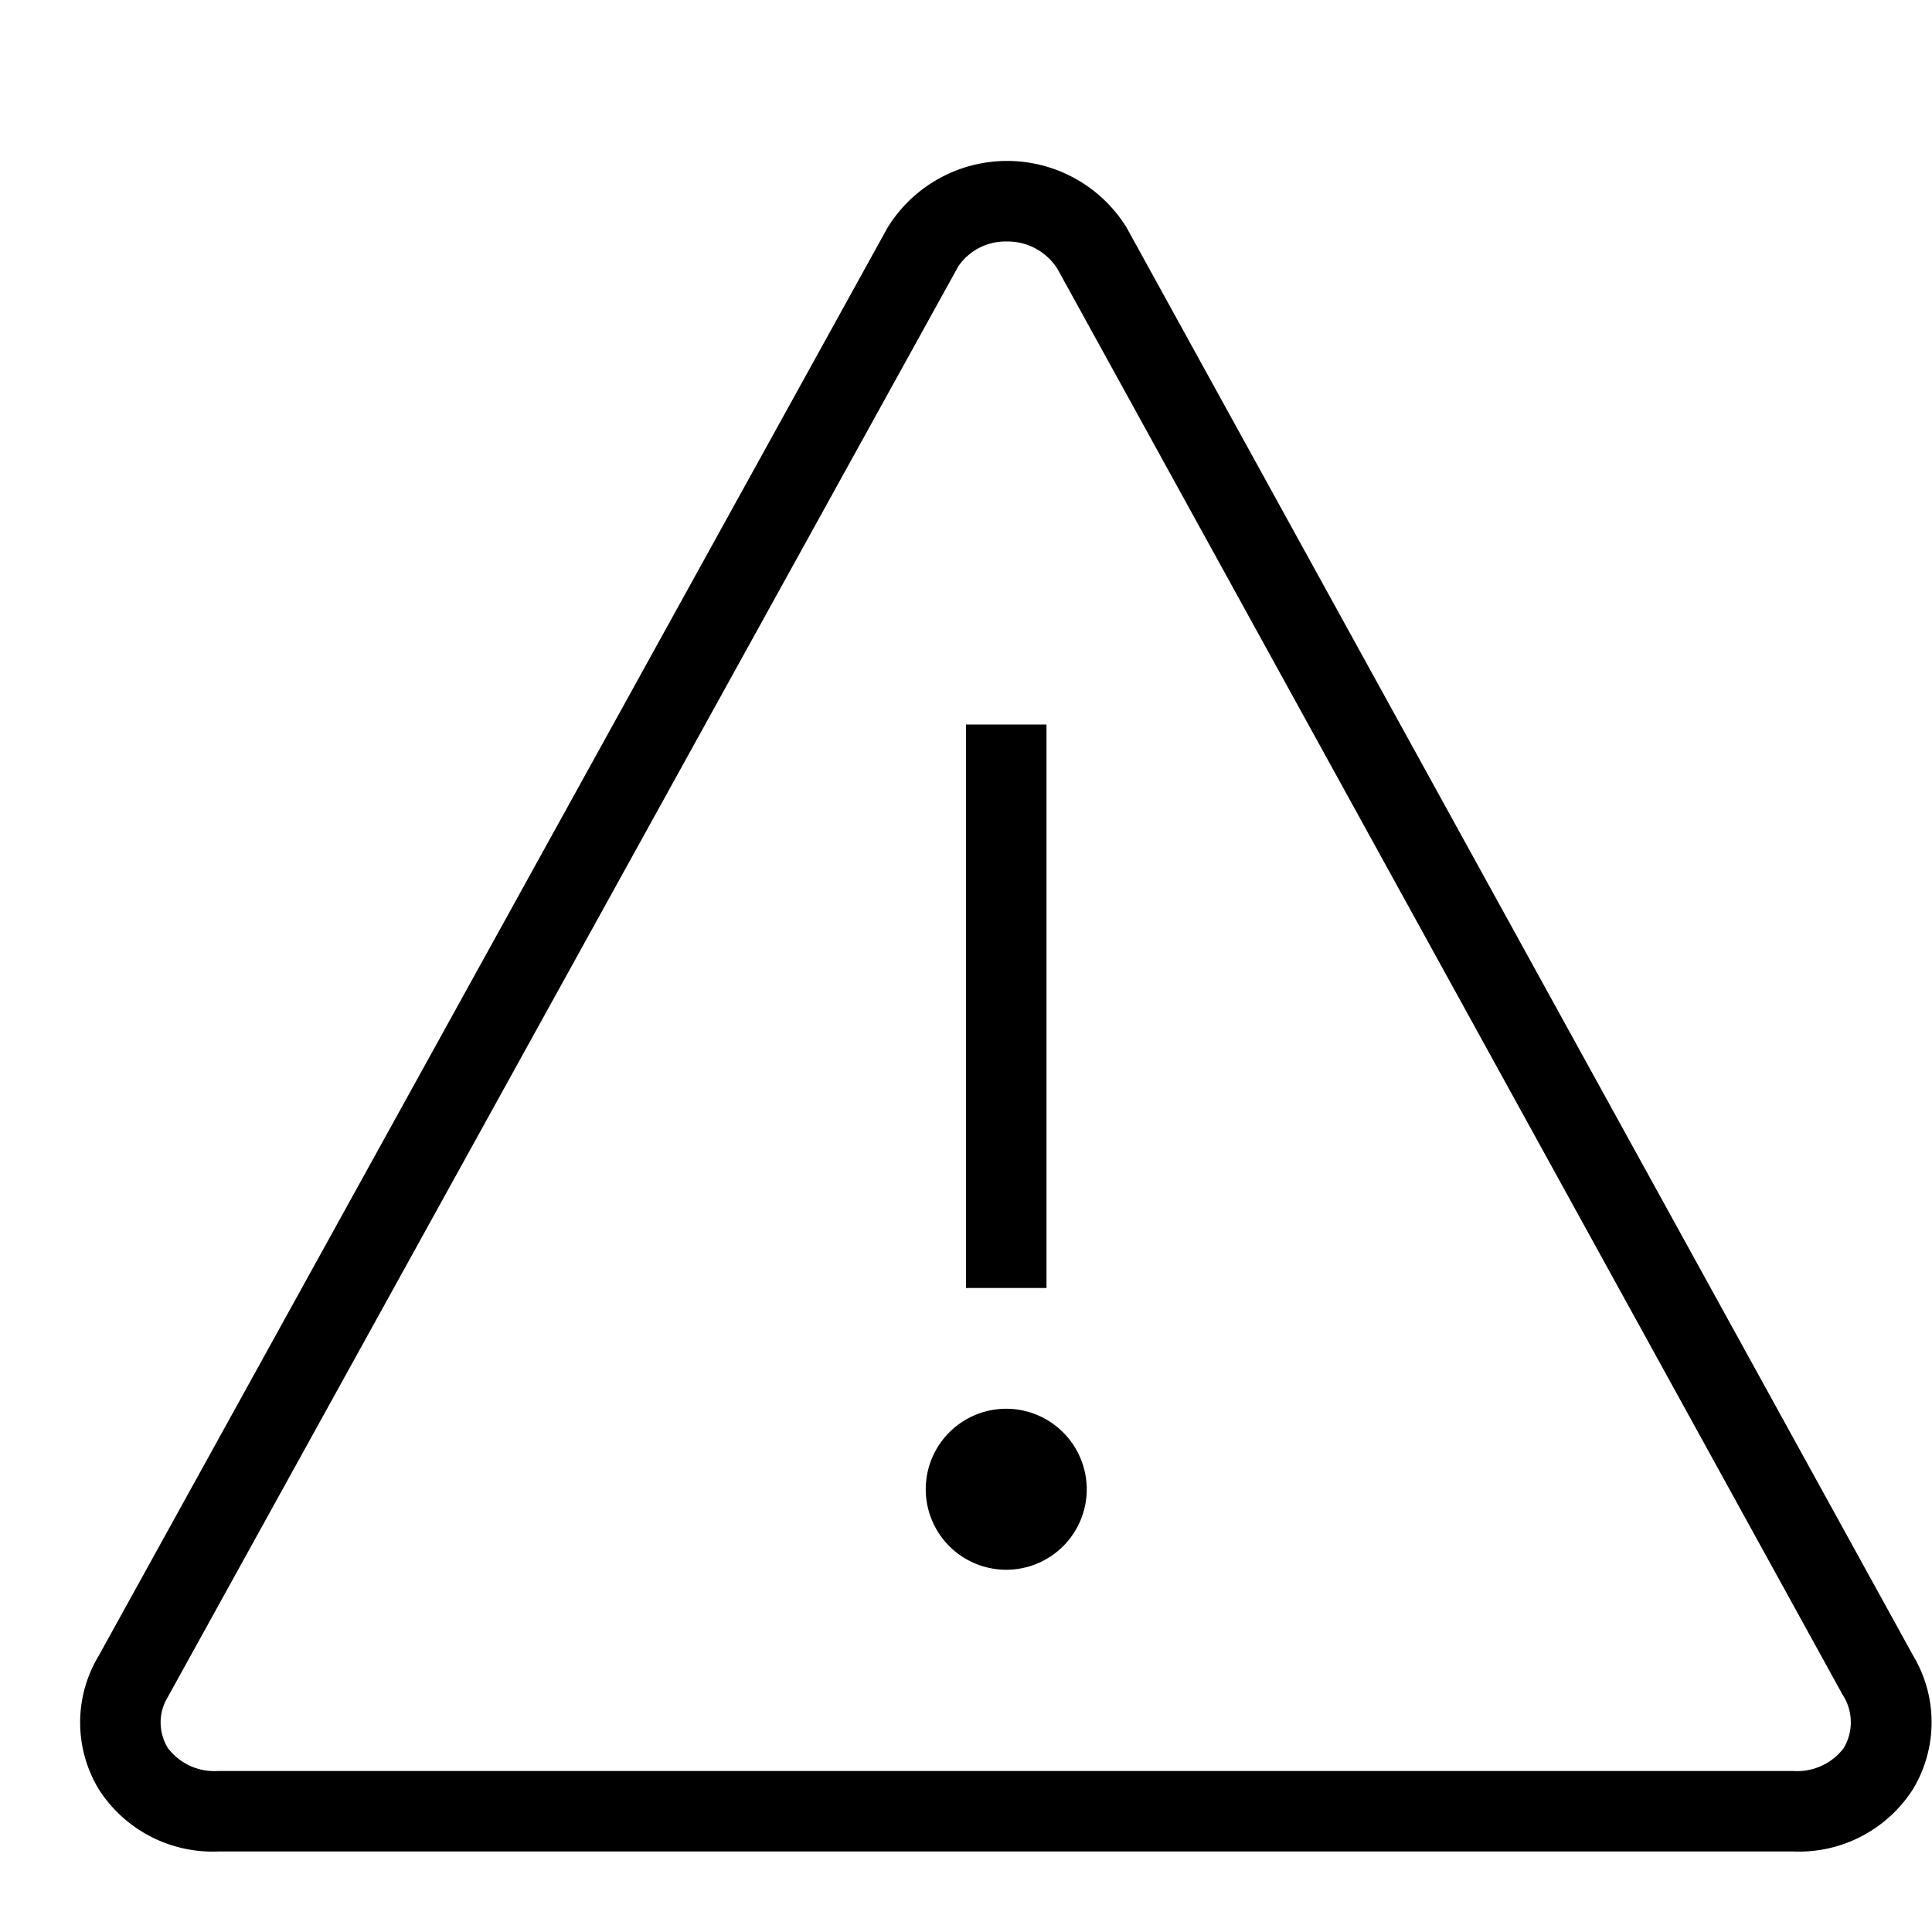 <svg xmlns="http://www.w3.org/2000/svg" viewBox="0 0 24 24"><path d="M23.767 20.569L13.995 2.827a1.745 1.745 0 00-2.969 0l-9.8 17.742a1.603 1.603 0 000 1.656 1.678 1.678 0 001.48.775H22.28a1.68 1.68 0 001.484-.775 1.609 1.609 0 00.003-1.656zm-.861 1.143a.725.725 0 01-.626.288H2.708a.723.723 0 01-.623-.286.605.605 0 01-.001-.632l9.82-17.773A.71.71 0 0112.508 3a.73.73 0 01.629.342l9.751 17.708a.626.626 0 01.017.662zM13 16h-1V9h1zm.5 2.5a1 1 0 11-1-1 1.002 1.002 0 011 1z"/></svg>